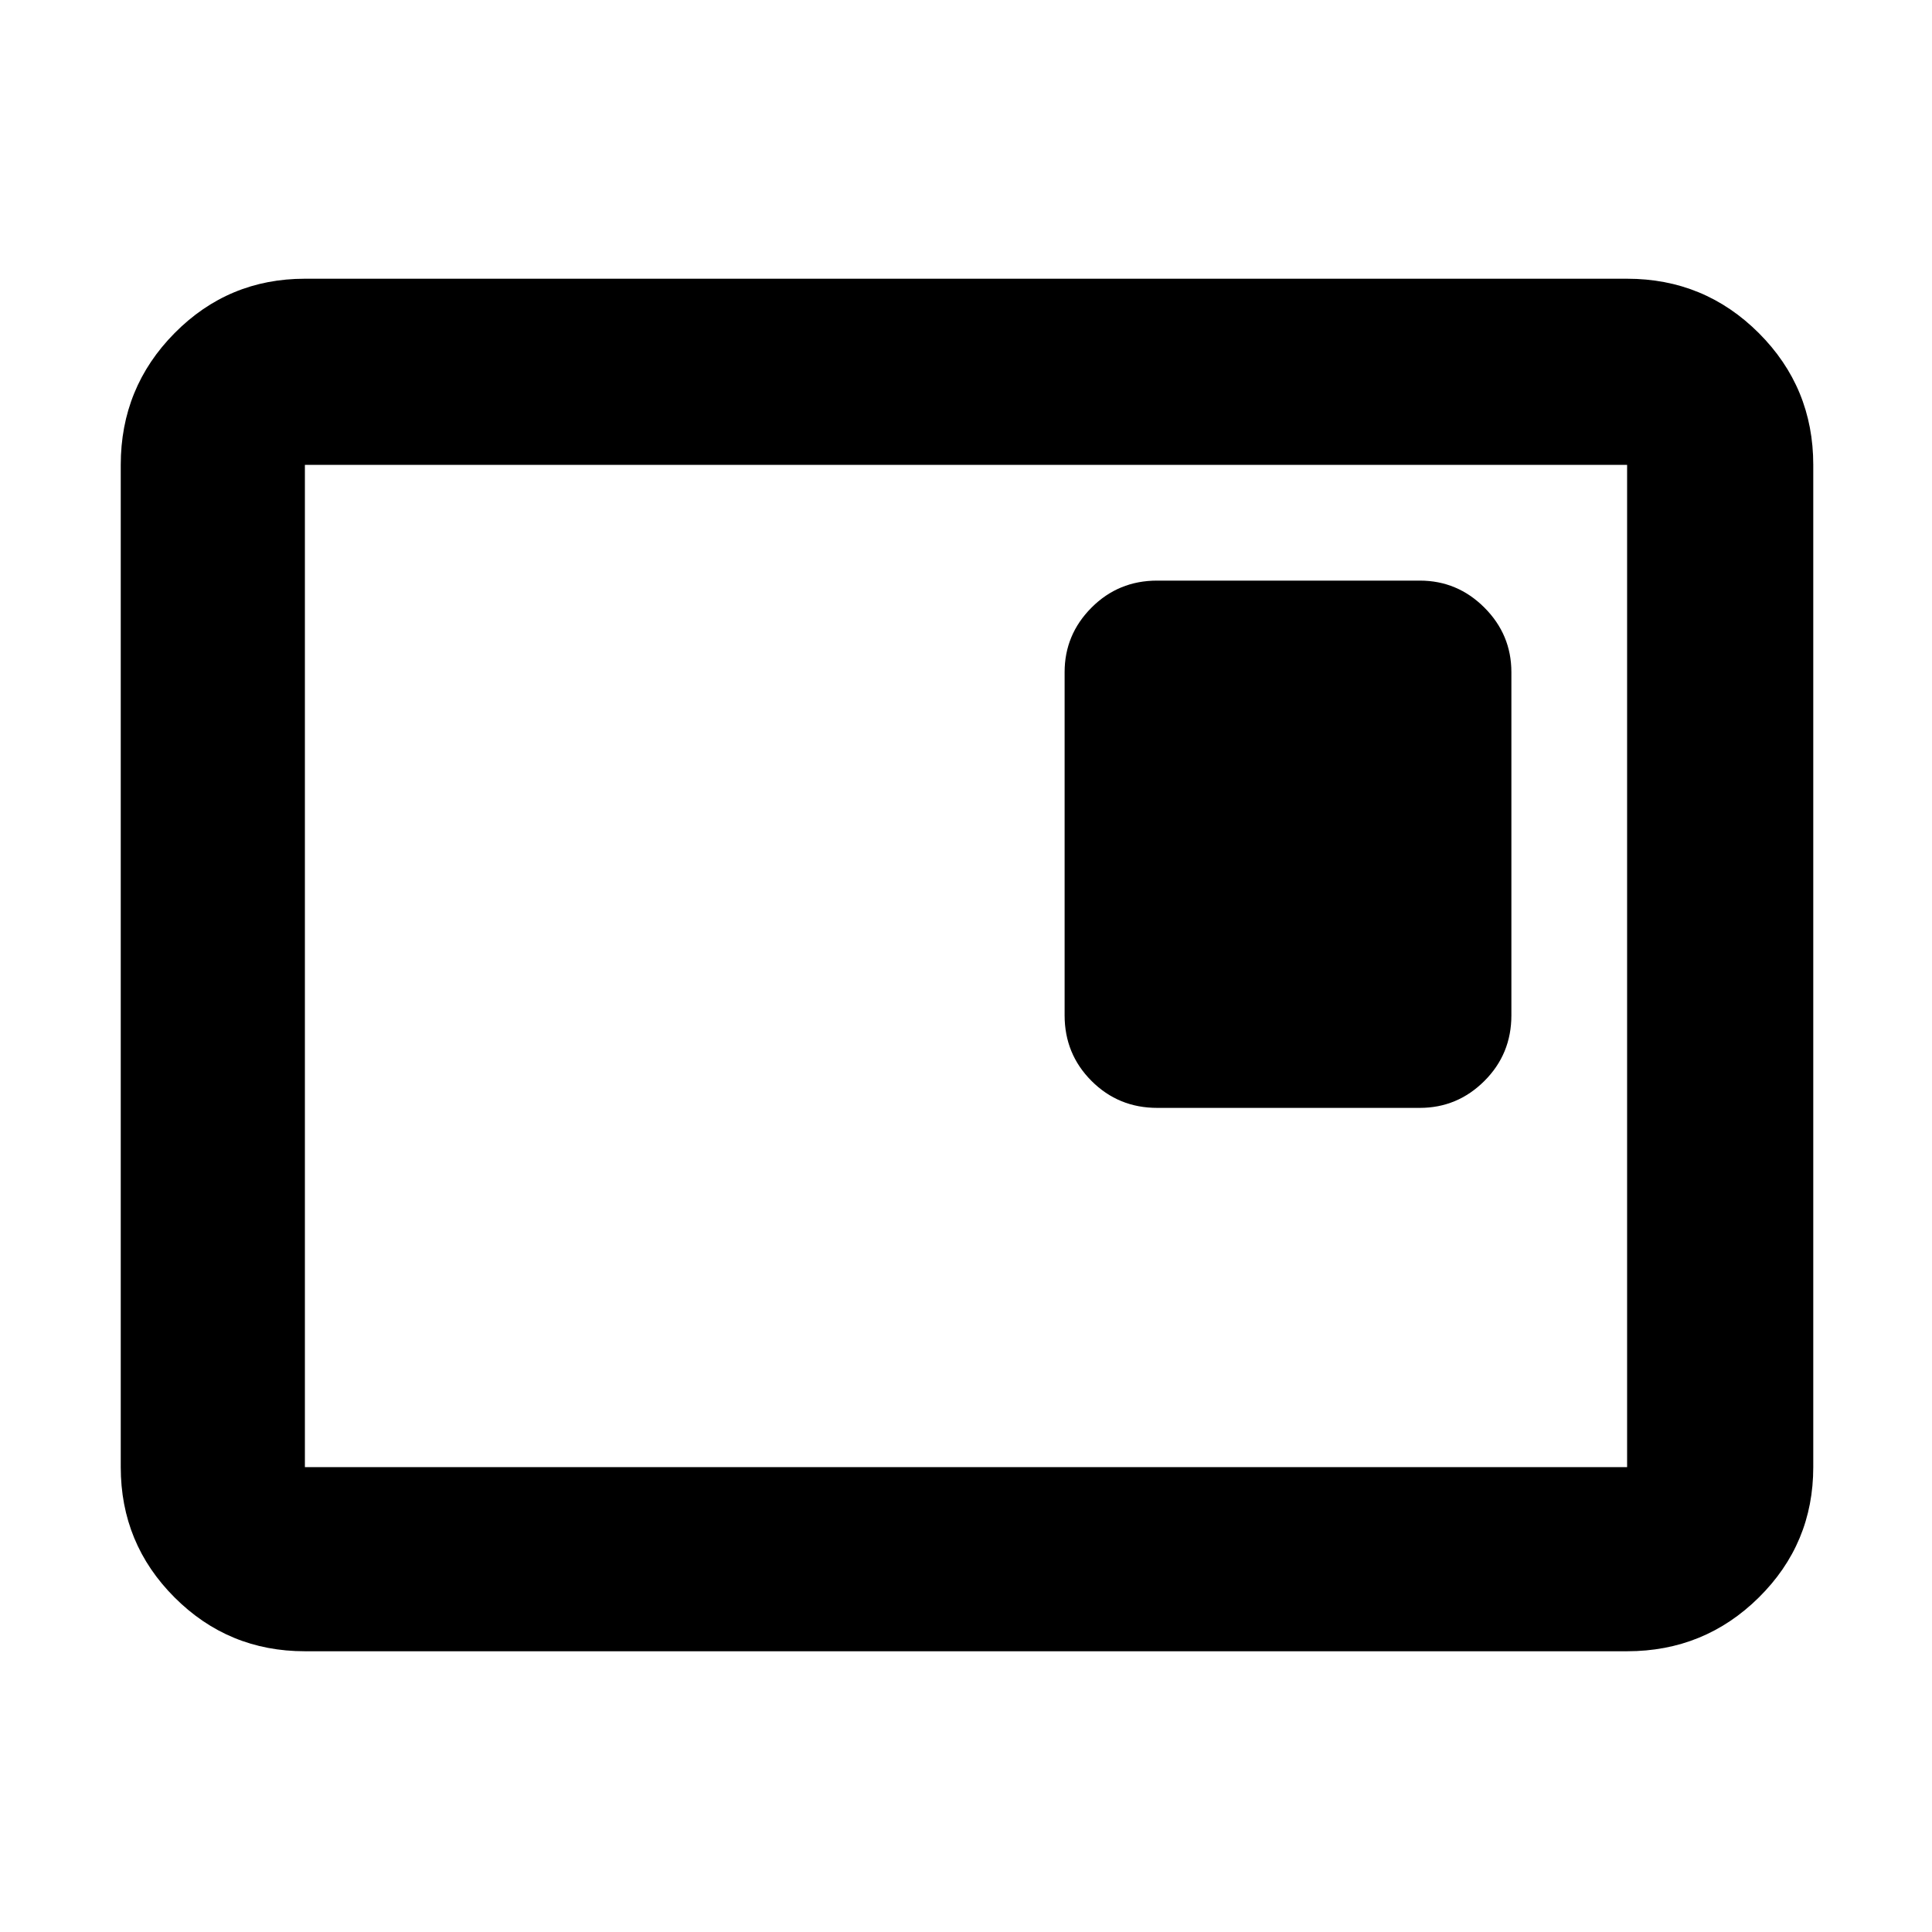<svg xmlns="http://www.w3.org/2000/svg" height="48" viewBox="0 -960 960 960" width="48"><path d="M575-409.5h130.5q18.67 0 32.09-13.38Q751-436.25 751-455.5V-626q0-18.67-13.41-32.09-13.42-13.41-32.09-13.41H575q-19.25 0-32.62 13.41Q529-644.67 529-626v170.5q0 19.25 13.38 32.62Q555.75-409.5 575-409.5Zm-423.5 270q-38.02 0-64.76-26.74Q60-192.98 60-231v-498q0-38.43 26.74-65.47 26.74-27.03 64.76-27.03h657q38.43 0 65.47 27.03Q901-767.43 901-729v498q0 38.02-27.03 64.76-27.04 26.74-65.47 26.74h-657Zm0-91.5h657v-498h-657v498Zm0 0v-498 498Z"/></svg>